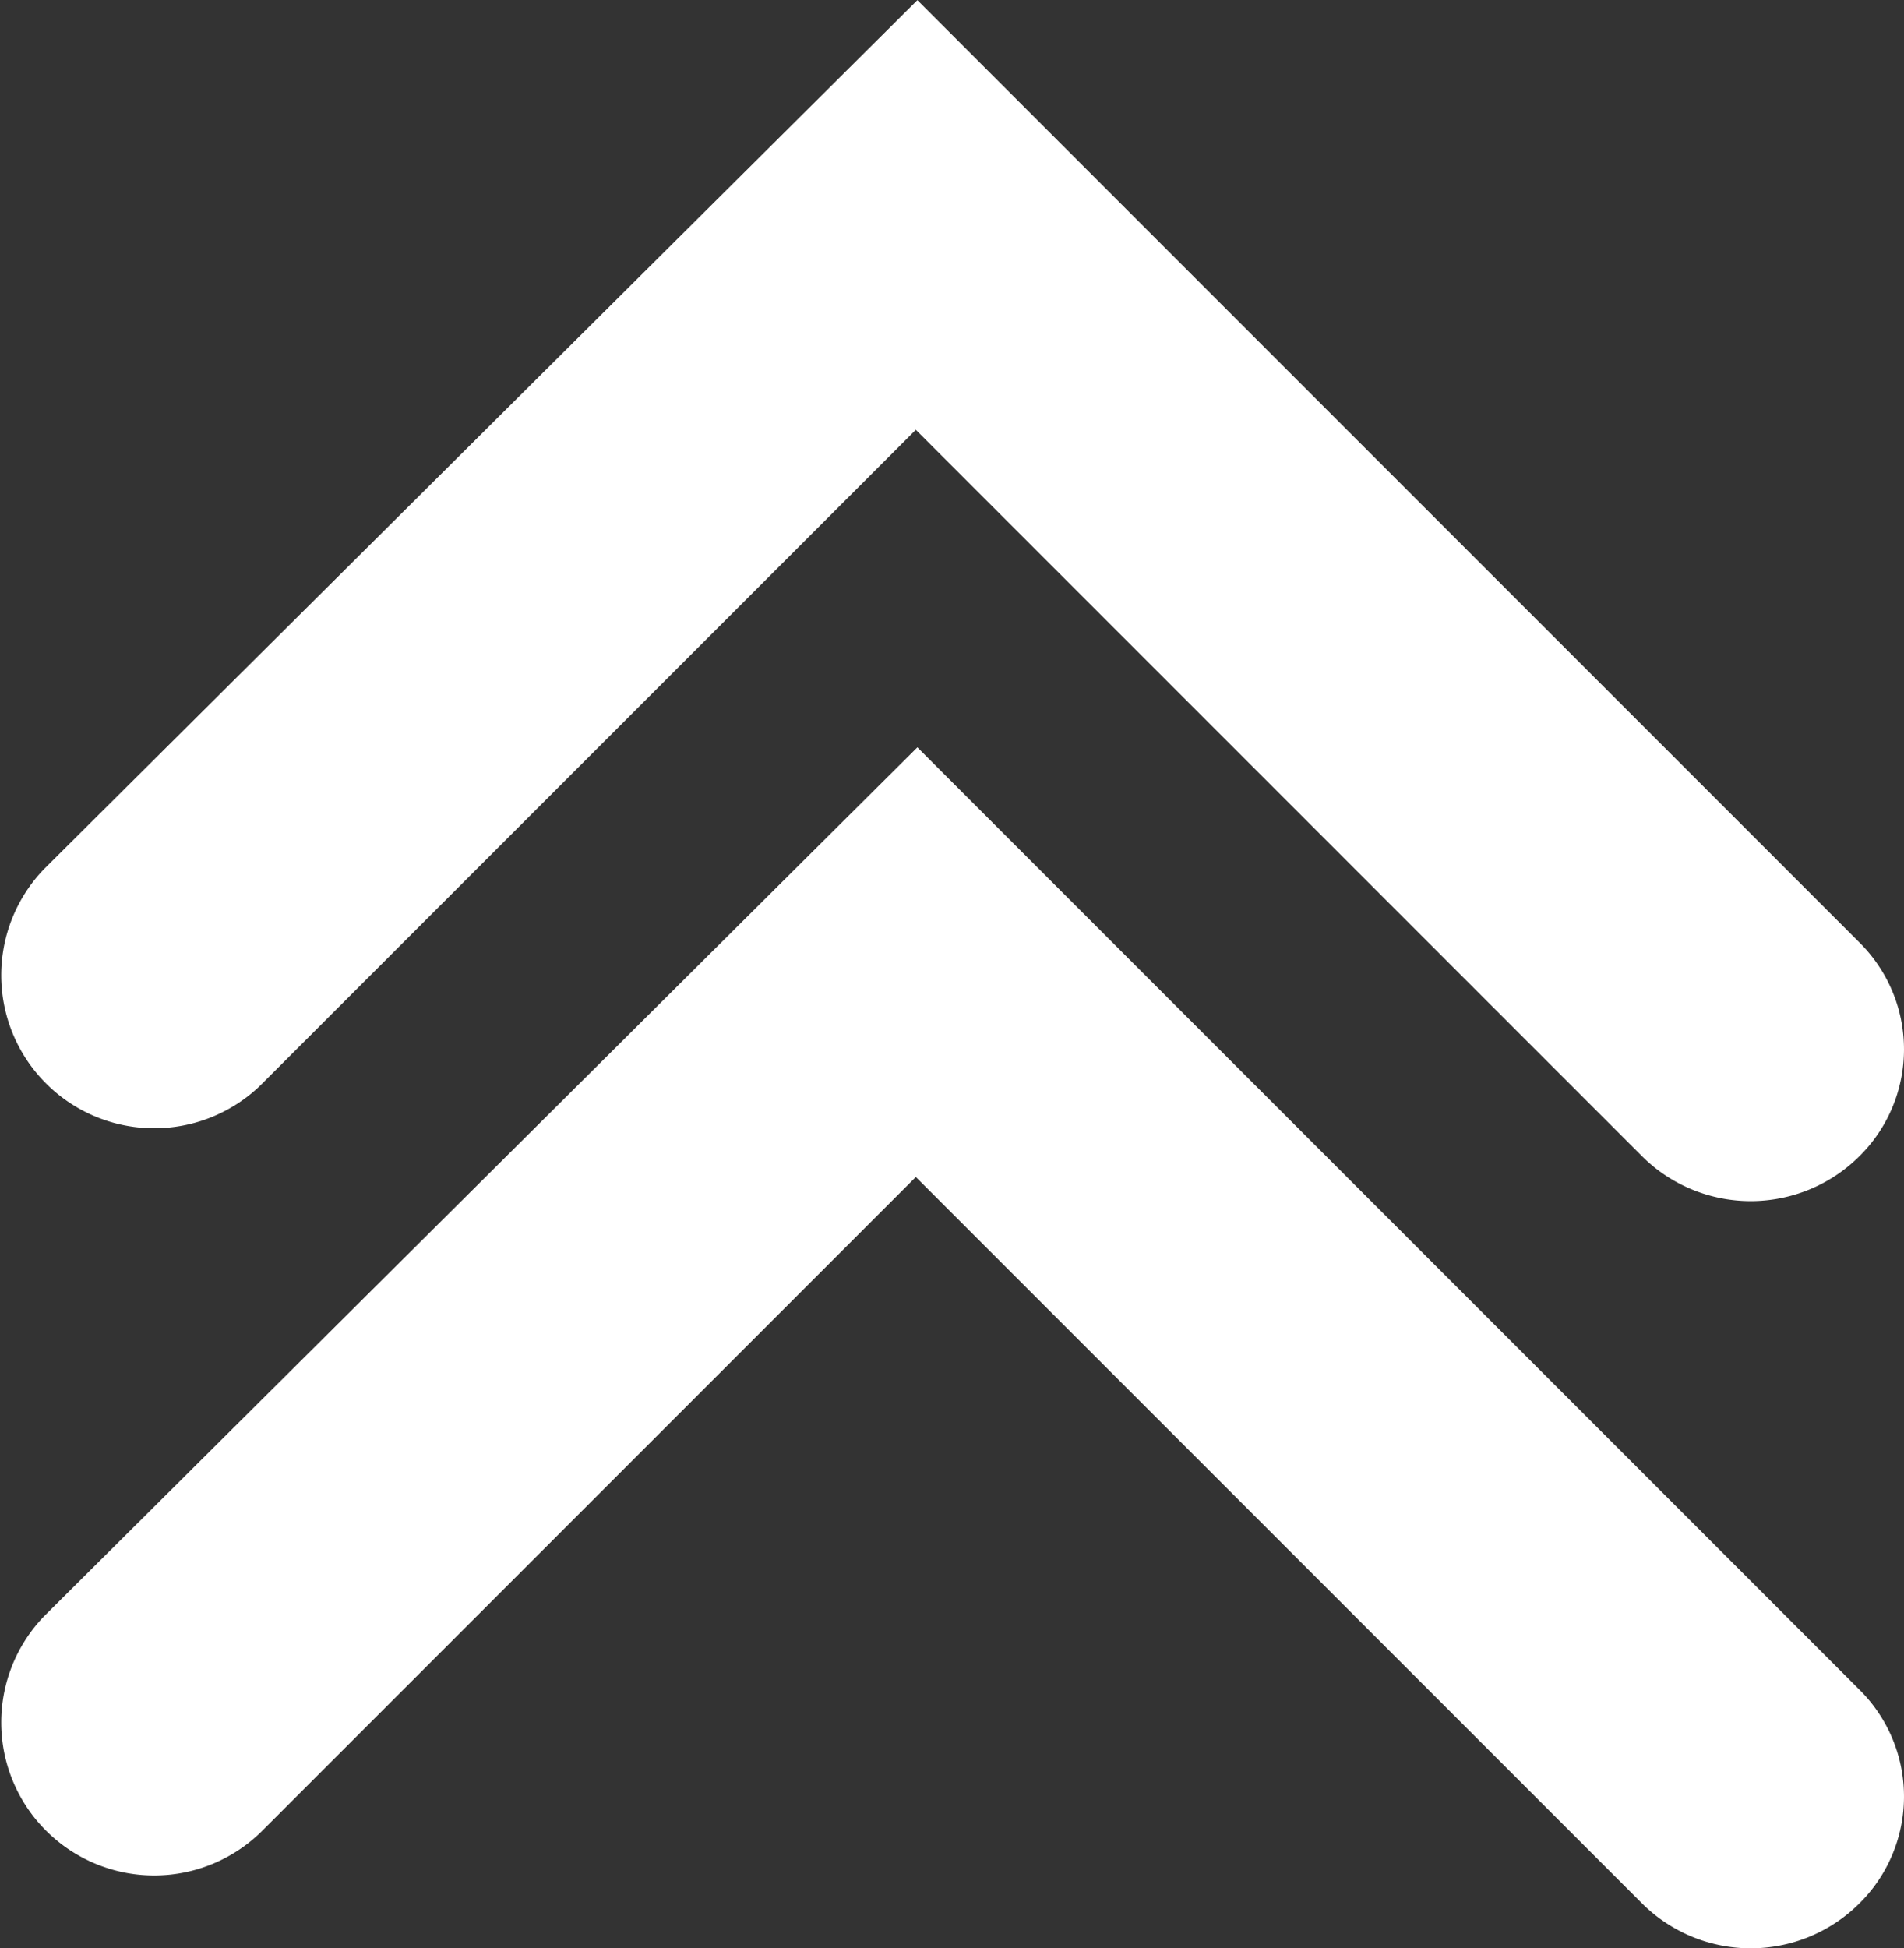 <svg xmlns="http://www.w3.org/2000/svg" viewBox="0 0 12.235 12.516">
  <rect x="0" y="0" width="12.235" height="12.516" fill="#333333" stroke="none"/>
  <defs>
    <style>
      .cls-1 {
        fill: #fff;
      }
    </style>
  </defs>
  <g id="Group_59" data-name="Group 59" transform="translate(-982.925 -3327.479)">
    <path id="Path_5244" data-name="Path 5244" class="cls-1" d="M983.21,3333.06a.983.983,0,0,0,1.39,1.39l4.21-4.21,4.67,4.67a.99.99,0,0,0,1.39,0,.966.966,0,0,0,0-1.38l-6.05-6.05Z"/>
    <path id="Path_5245" data-name="Path 5245" class="cls-1" d="M983.21,3337.86a.983.983,0,0,0,1.39,1.39l4.21-4.21,4.67,4.67a.99.99,0,0,0,1.39,0,.966.966,0,0,0,0-1.38l-6.05-6.05Z"/>
  </g>
</svg>
